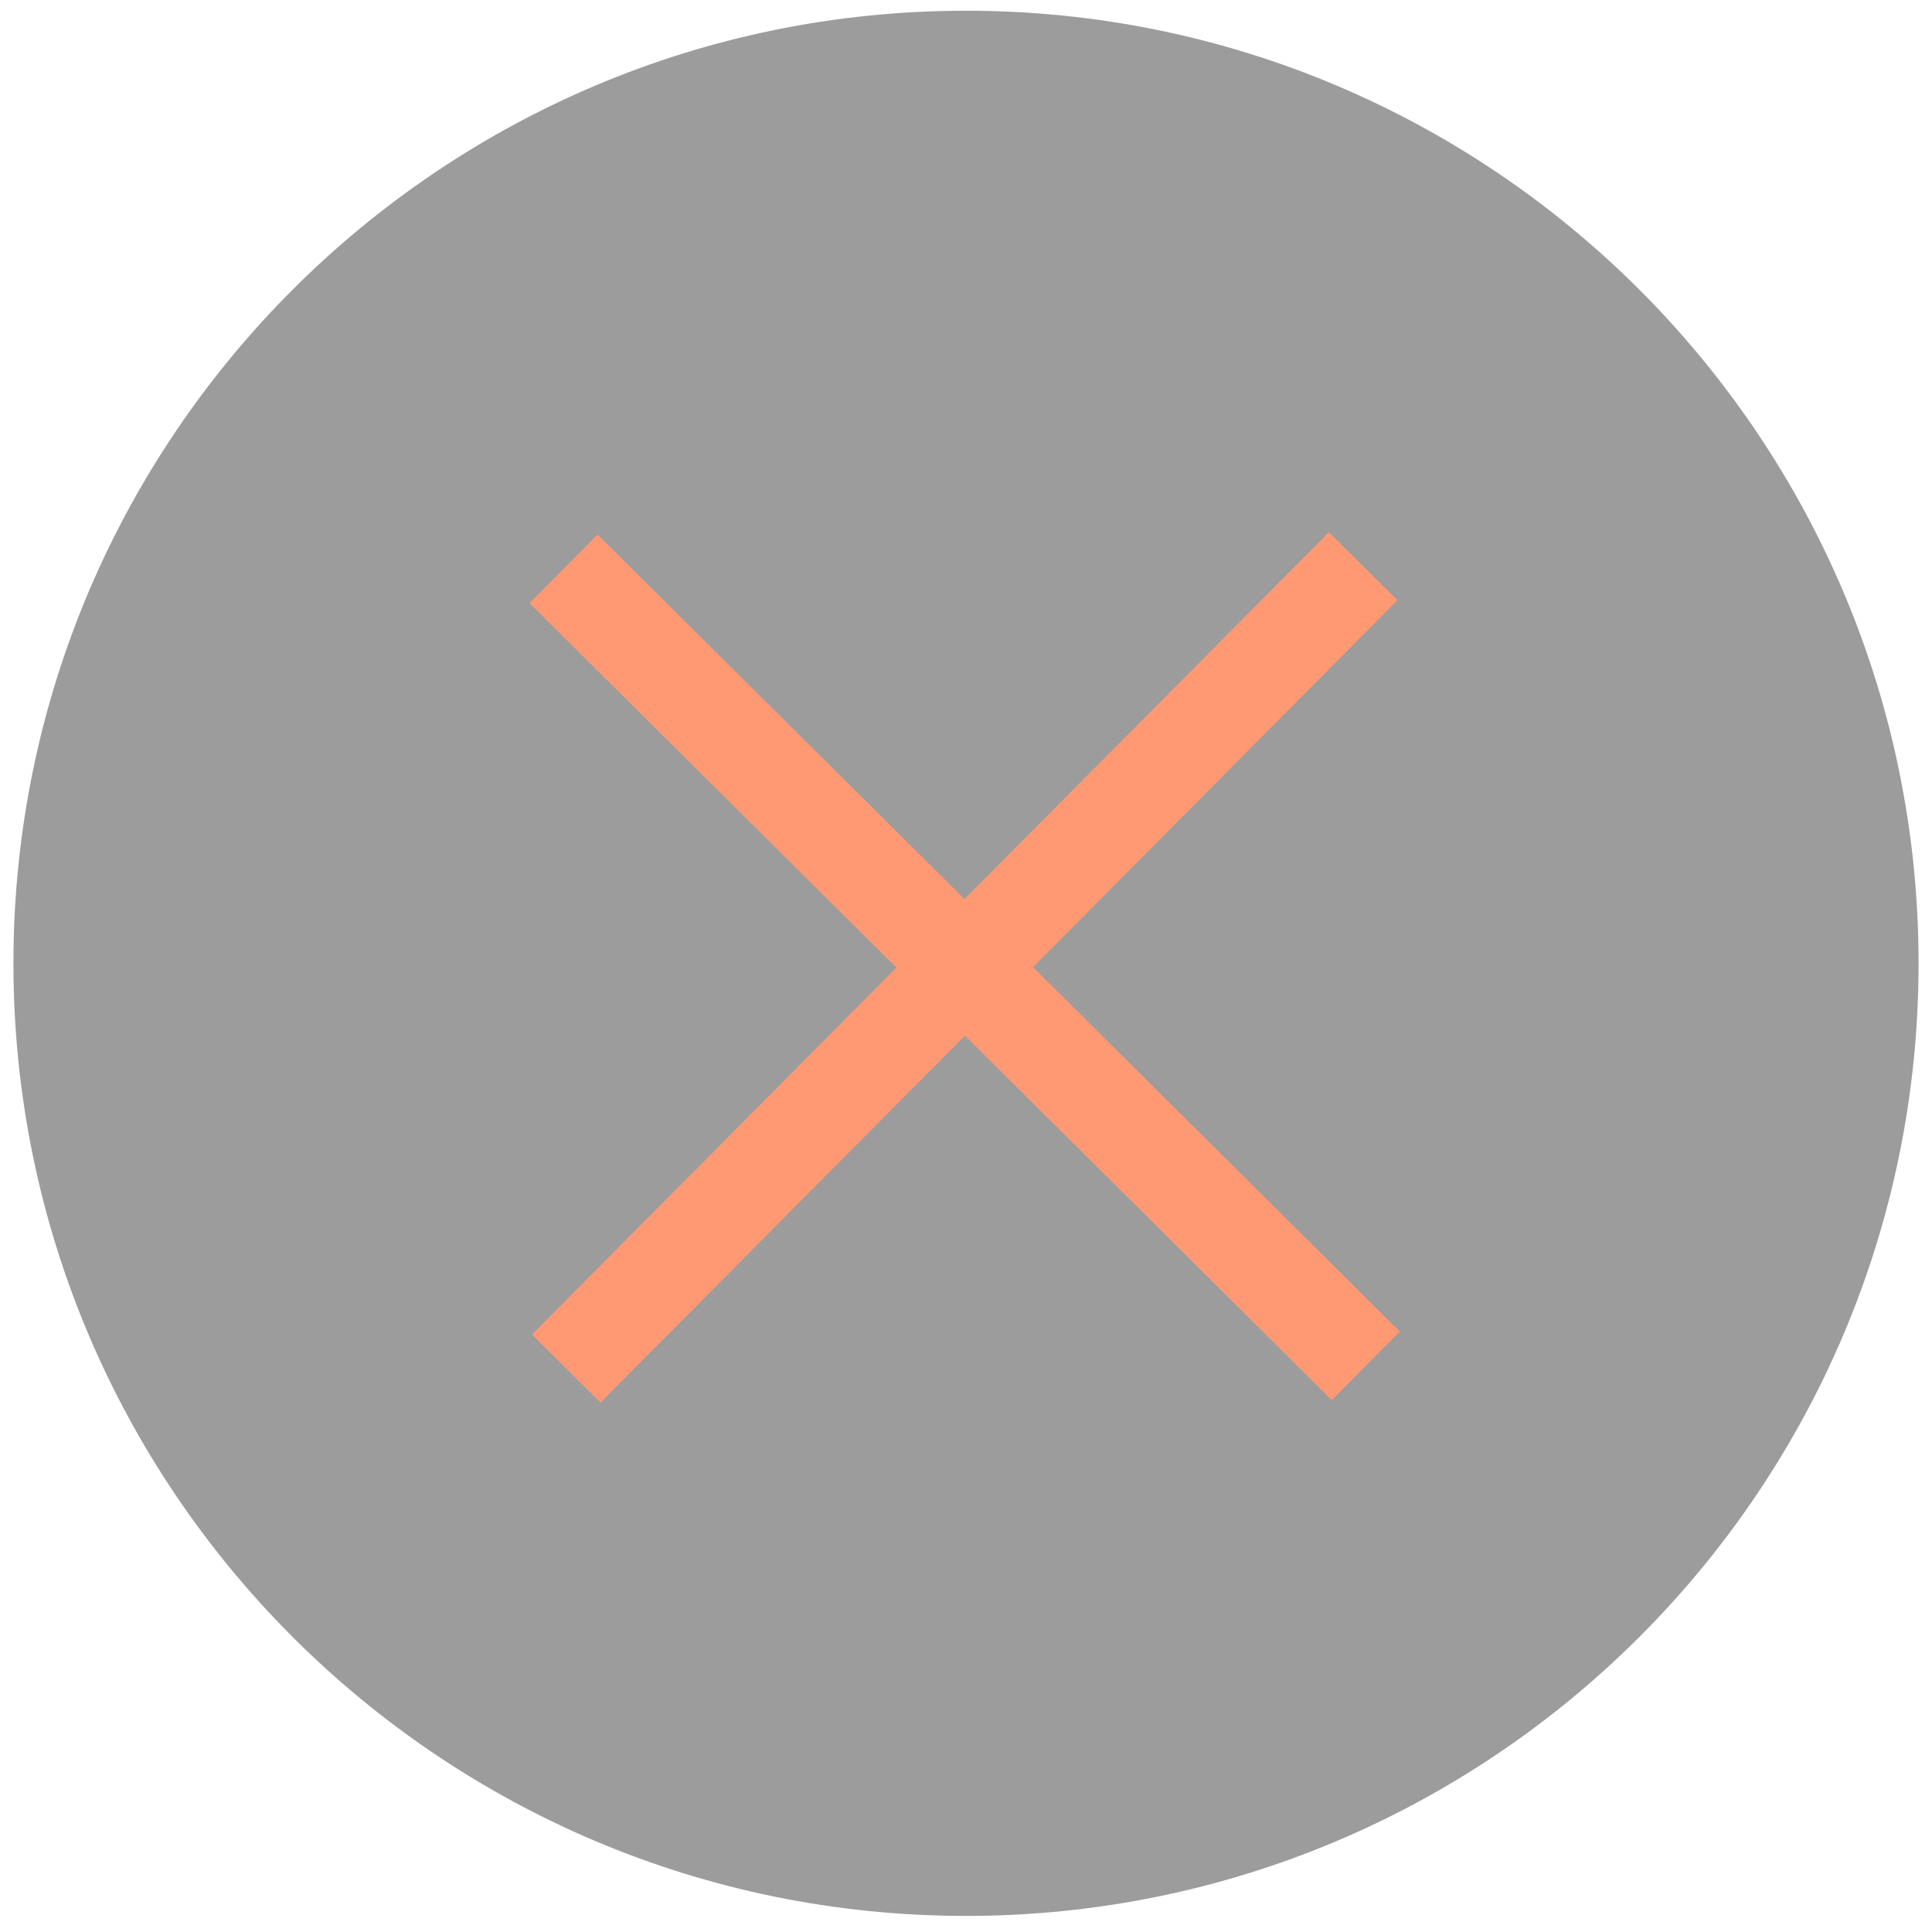 <?xml version="1.0" encoding="UTF-8" standalone="no"?>
<svg width="40px" height="40px" viewBox="0 0 40 40" version="1.1" xmlns="http://www.w3.org/2000/svg" xmlns:xlink="http://www.w3.org/1999/xlink">
    <!-- Generator: Sketch 3.8.3 (29802) - http://www.bohemiancoding.com/sketch -->
    <title>reviewer-del</title>
    <desc>Created with Sketch.</desc>
    <defs></defs>
    <g id="Page-1" stroke="none" stroke-width="1" fill="none" fill-rule="evenodd">
        <g id="reviewer-del">
            <g id="Page-1">
                <g id="Artboard-1-Copy">
                    <g id="Group-3">
                        <g id="no">
                            <g id="Layer_1">
                                <path d="M20,39.667 C30.889,39.667 39.722,30.833 39.722,19.944 C39.722,9.056 30.889,0.222 20,0.222 C9.111,0.222 0.278,9.056 0.278,19.944 C0.278,30.833 9.111,39.667 20,39.667 L20,39.667 Z" id="Oval_4_" fill-opacity="0.4" fill="#080808"></path>
                                <g id="Group-2" transform="translate(11.667, 11.667)" stroke="#FE9974" stroke-width="2">
                                    <path d="M0.056,16.667 L16.556,0.056" id="Shape_4_"></path>
                                    <path d="M0,0.111 L16.611,16.611" id="Shape_5_"></path>
                                </g>
                            </g>
                        </g>
                    </g>
                </g>
            </g>
        </g>
    </g>
</svg>